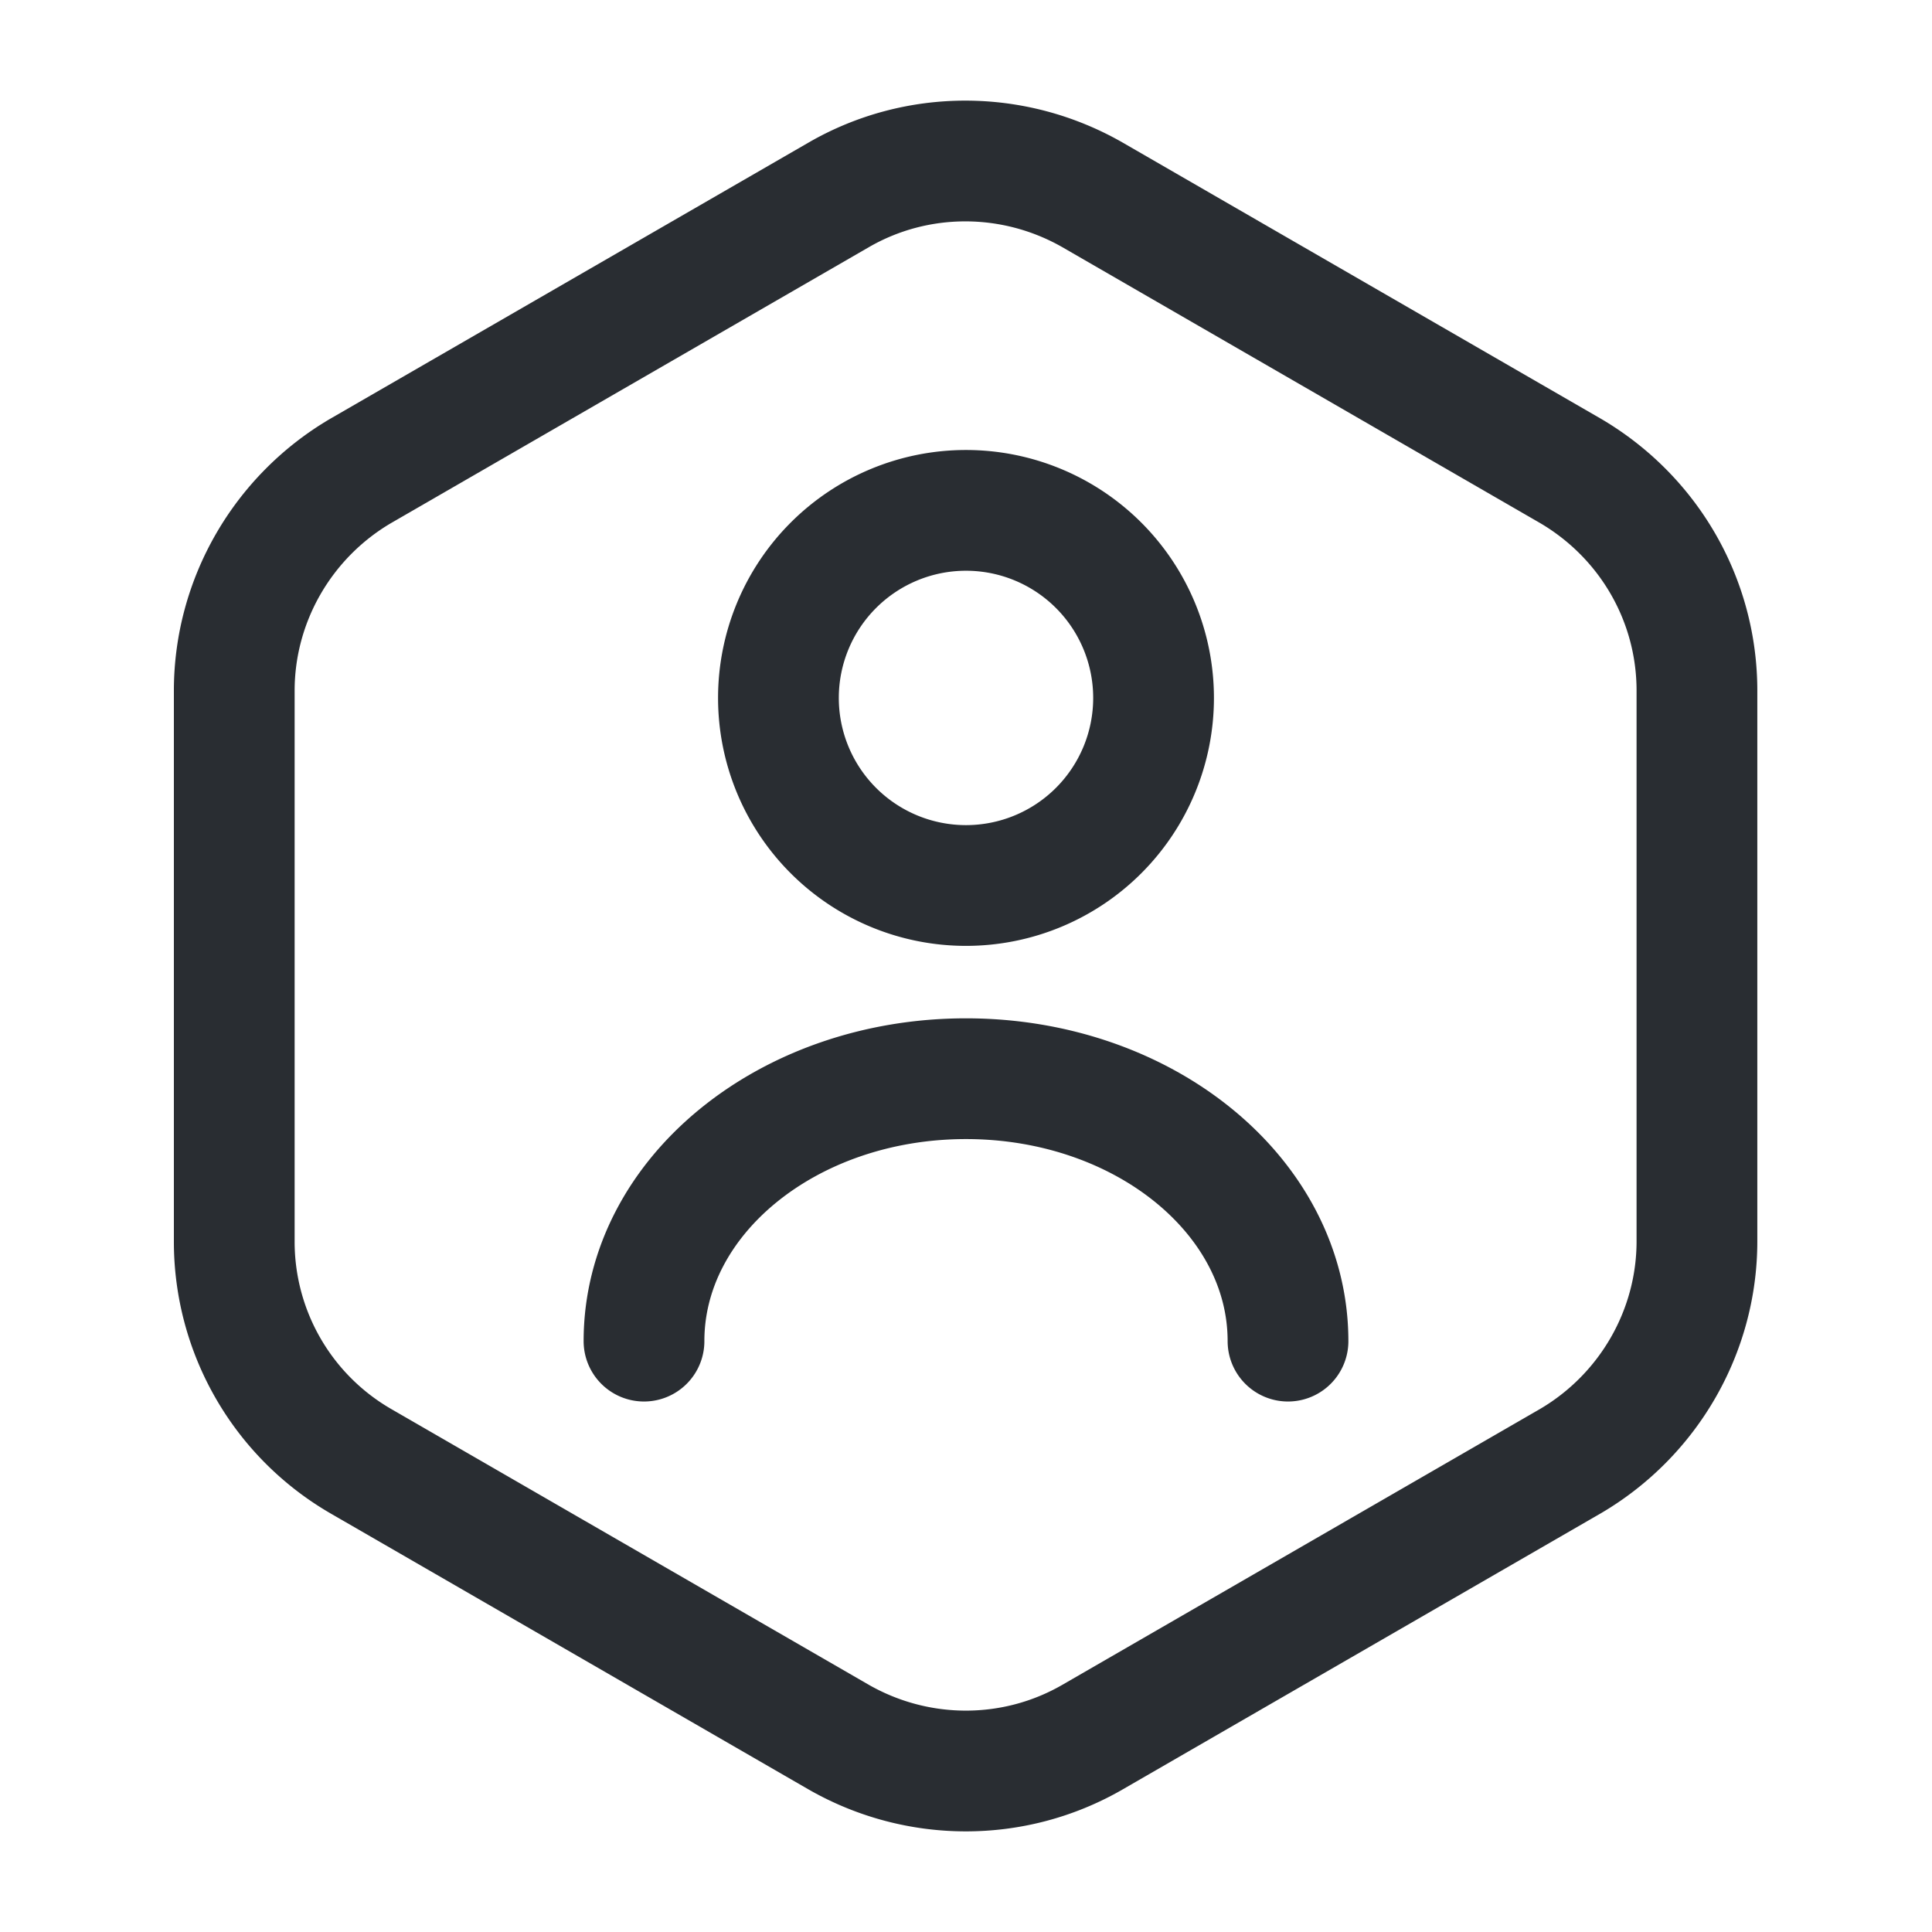 <svg xmlns="http://www.w3.org/2000/svg" width="24" height="24" fill="none"><path stroke="#292D32" stroke-linecap="round" stroke-linejoin="round" stroke-width="1.5" d="M21.08 8.58v6.84c0 1.12-.6 2.16-1.57 2.73l-5.94 3.43c-.97.56-2.17.56-3.15 0l-5.94-3.43a3.15 3.15 0 0 1-1.57-2.73V8.58c0-1.12.6-2.16 1.57-2.73l5.94-3.43c.97-.56 2.17-.56 3.15 0l5.94 3.43c.97.57 1.57 1.6 1.57 2.73Z"/><path stroke="#292D32" stroke-linecap="round" stroke-linejoin="round" stroke-width="1.5" d="M12 11a2.33 2.33 0 1 0 0-4.66A2.33 2.33 0 0 0 12 11Zm4 5.66c0-1.8-1.79-3.26-4-3.26s-4 1.46-4 3.26"/></svg>